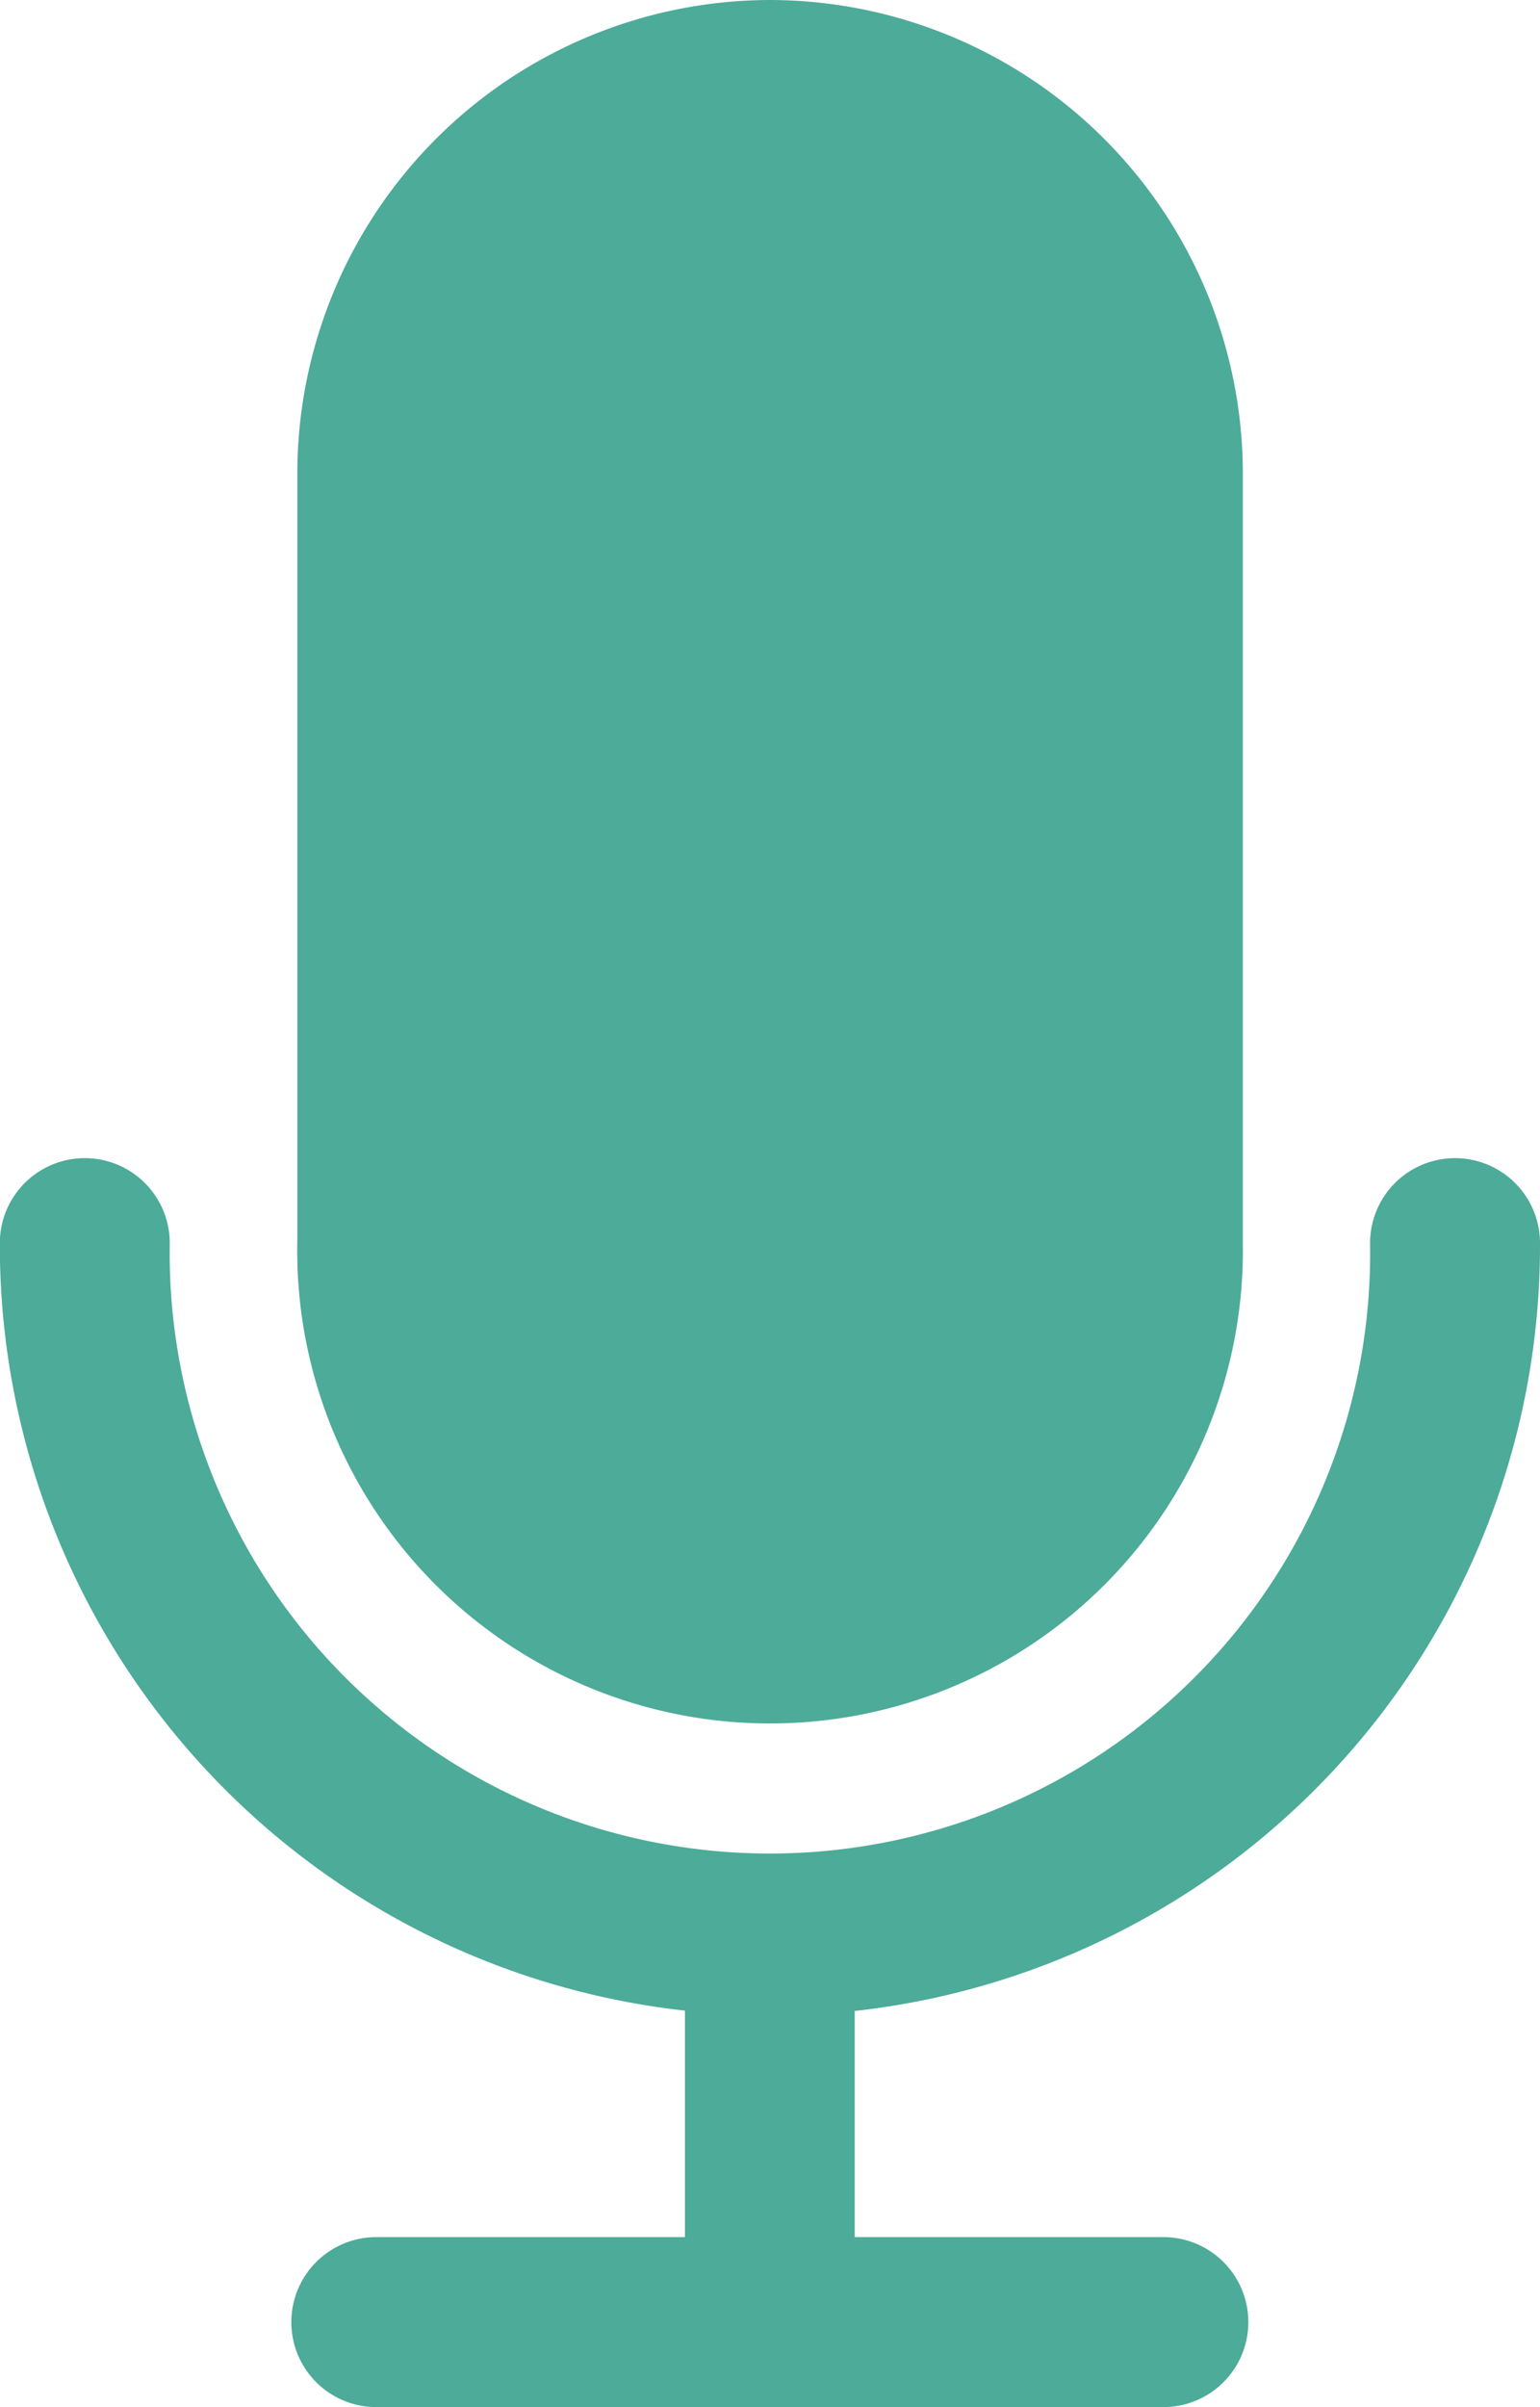 <svg xmlns="http://www.w3.org/2000/svg" width="9.38" height="14.657" viewBox="0 0 9.38 14.657">
  <g id="mic_on" data-name="mic on" transform="translate(-78.336)">
    <g id="Group_12439" data-name="Group 12439" transform="translate(78.336 7.052)">
      <g id="Group_12438" data-name="Group 12438" transform="translate(0)">
        <path id="Path_19665" data-name="Path 19665" d="M87.716,209.925a.517.517,0,0,0-1.035,0,3.656,3.656,0,1,1-7.311,0,.517.517,0,0,0-1.035,0,4.689,4.689,0,0,0,4.173,4.673v1.379h-1.88a.517.517,0,1,0,0,1.035h4.794a.517.517,0,1,0,0-1.035h-1.88V214.6A4.689,4.689,0,0,0,87.716,209.925Z" transform="translate(-78.336 -209.408)" fill="#4cab99"/>
      </g>
    </g>
    <g id="Group_12441" data-name="Group 12441" transform="translate(80.147)">
      <g id="Group_12440" data-name="Group 12440" transform="translate(0)">
        <path id="Path_19666" data-name="Path 19666" d="M134.976,0a2.885,2.885,0,0,0-2.88,2.88V7.552a2.88,2.88,0,1,0,5.759.017V2.88A2.885,2.885,0,0,0,134.976,0Z" transform="translate(-132.096 0)" fill="#4cab99"/>
      </g>
    </g>
  </g>
</svg>

